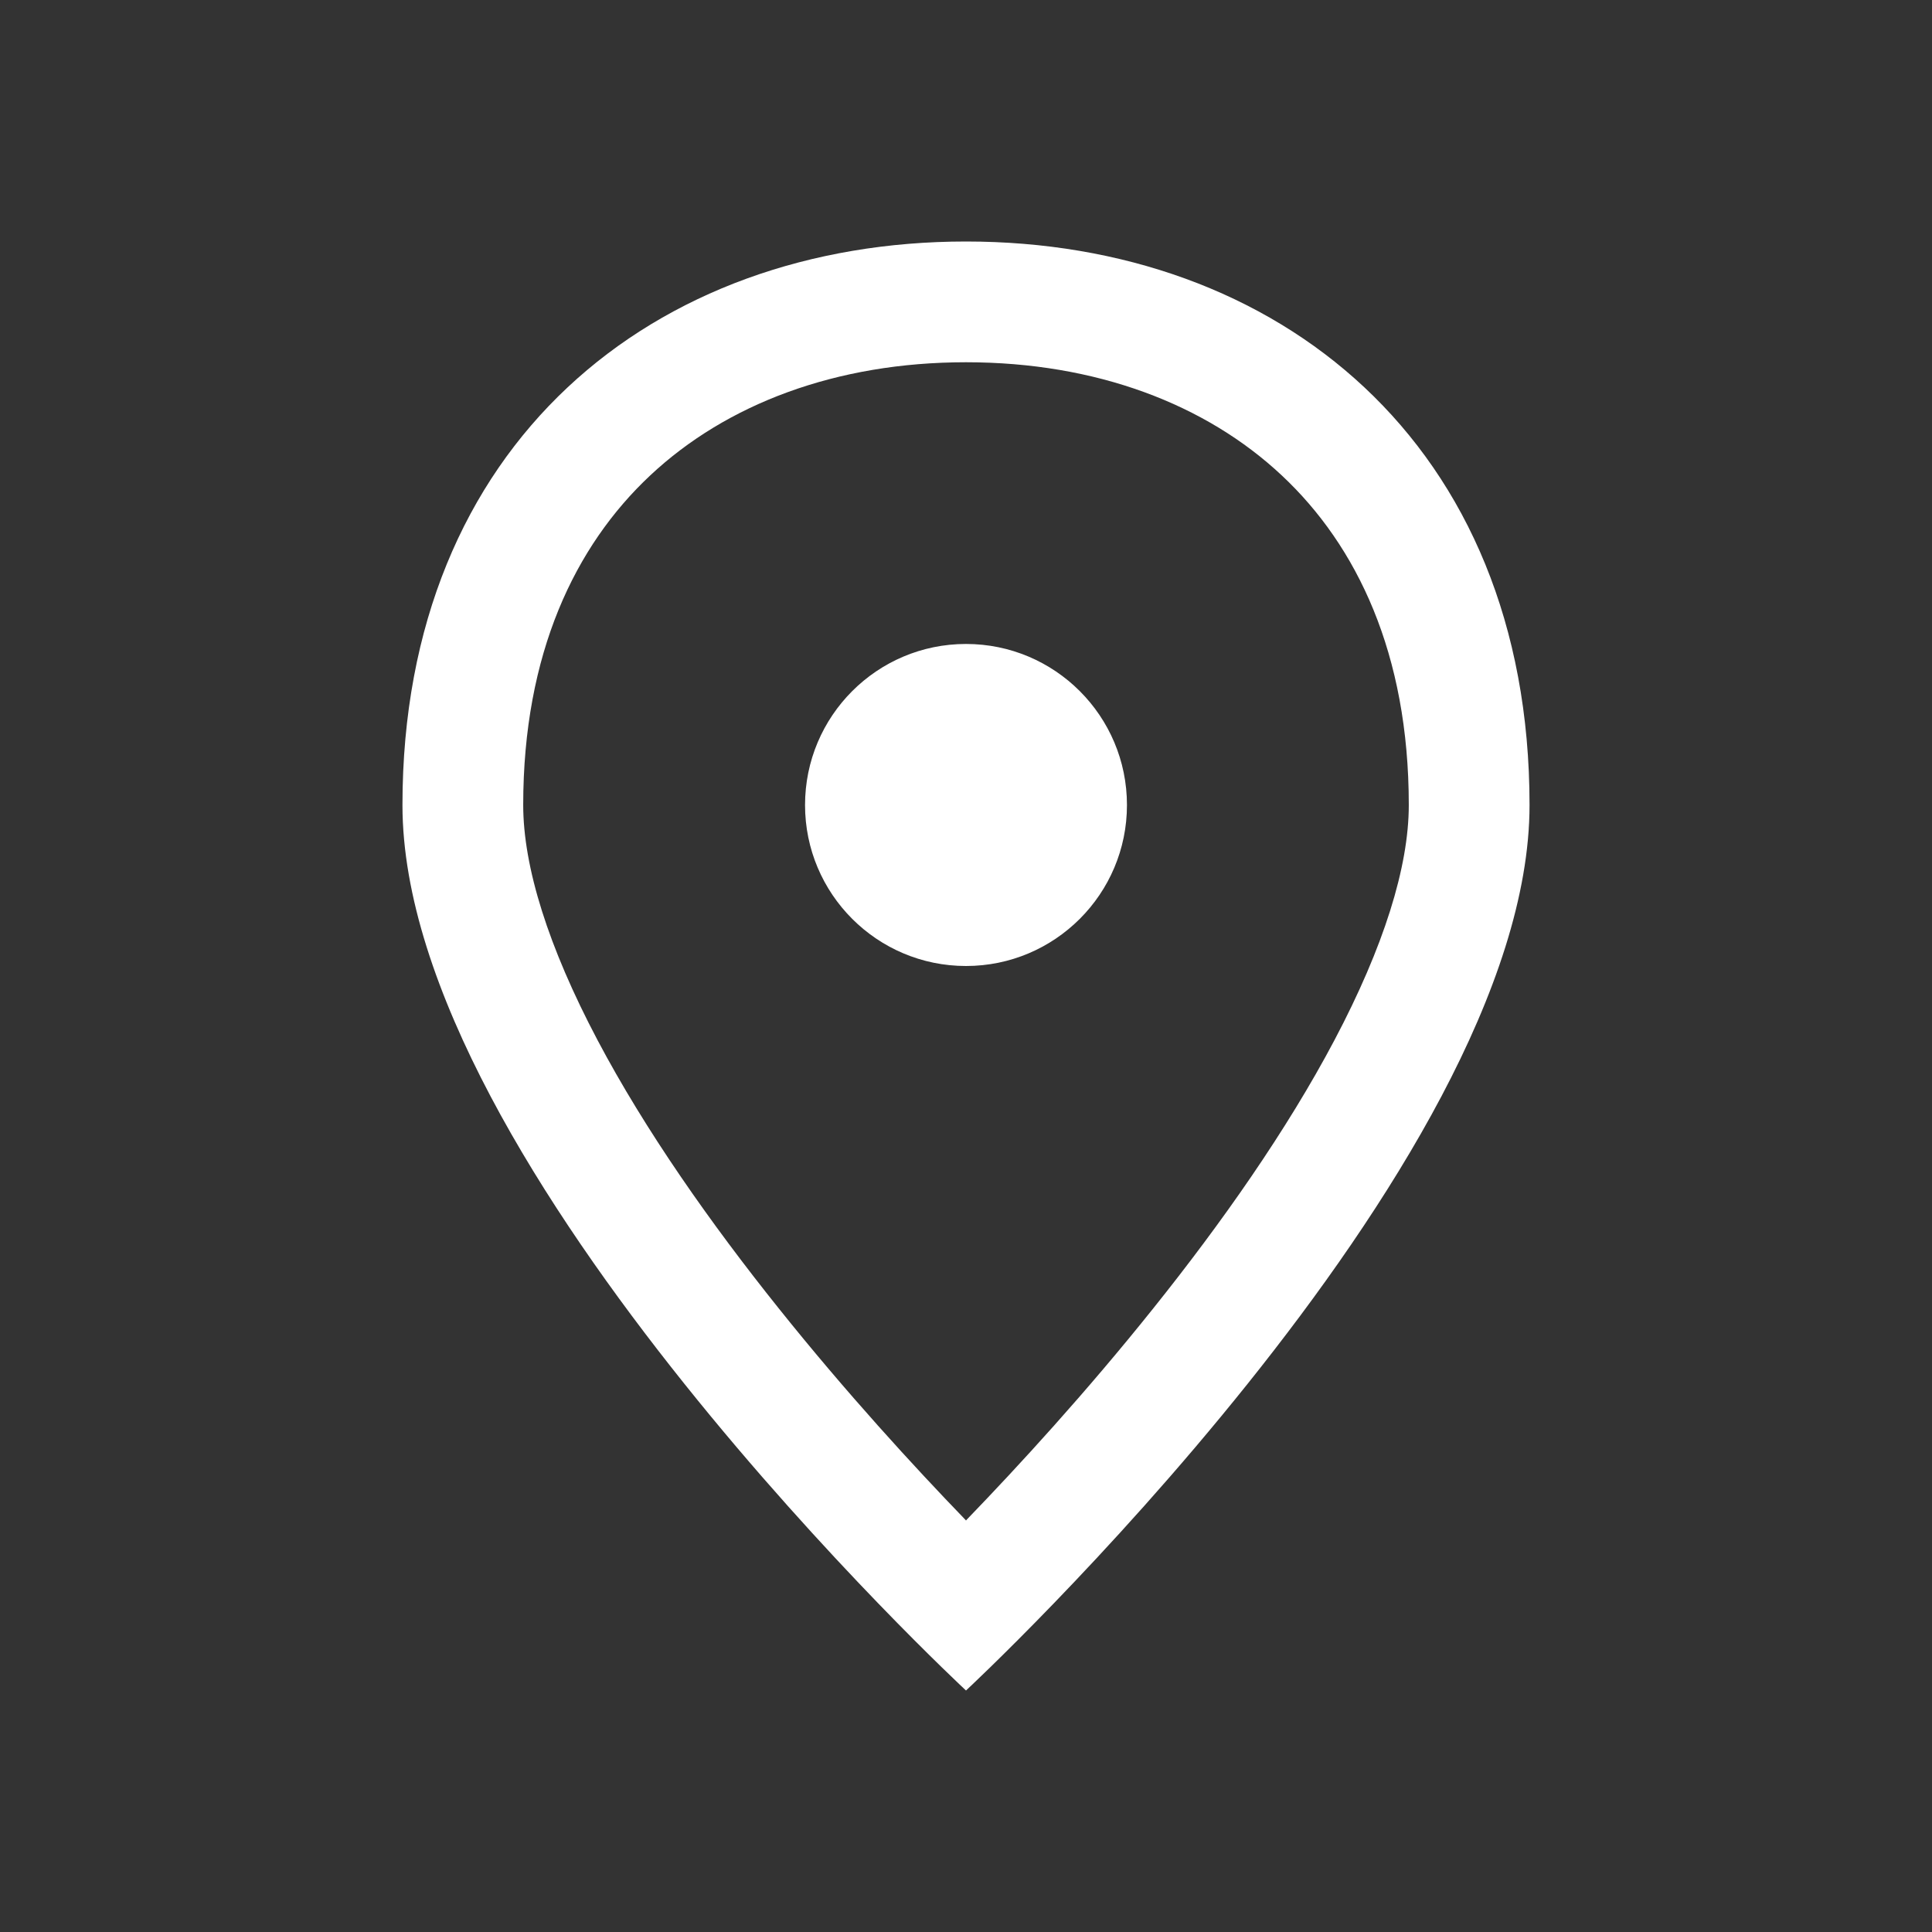 <svg width="16" height="16" viewBox="0 0 16 16" fill="none" xmlns="http://www.w3.org/2000/svg">
<rect x="0" y="0" width="16" height="16" fill="#333333" stroke="none"/>
<path fill-rule="evenodd" clip-rule="evenodd" d="M11.667 6.667C11.667 7.18 11.459 7.842 11.053 8.611C10.656 9.363 10.114 10.132 9.552 10.834C8.994 11.532 8.433 12.143 8.01 12.581L8 12.592L7.99 12.581C7.567 12.143 7.006 11.532 6.448 10.834C5.886 10.132 5.344 9.363 4.947 8.611C4.541 7.842 4.333 7.18 4.333 6.667C4.333 5.412 4.763 4.52 5.384 3.938C6.015 3.346 6.924 3 8 3C9.076 3 9.985 3.346 10.616 3.938C11.237 4.52 11.667 5.412 11.667 6.667ZM12.667 6.667C12.667 9.667 8 14 8 14C8 14 3.333 9.667 3.333 6.667C3.333 3.667 5.423 2 8 2C10.577 2 12.667 3.667 12.667 6.667ZM8 8C8.736 8 9.333 7.403 9.333 6.667C9.333 5.93 8.736 5.333 8 5.333C7.264 5.333 6.667 5.93 6.667 6.667C6.667 7.403 7.264 8 8 8Z" fill="#fff"/>
</svg>
